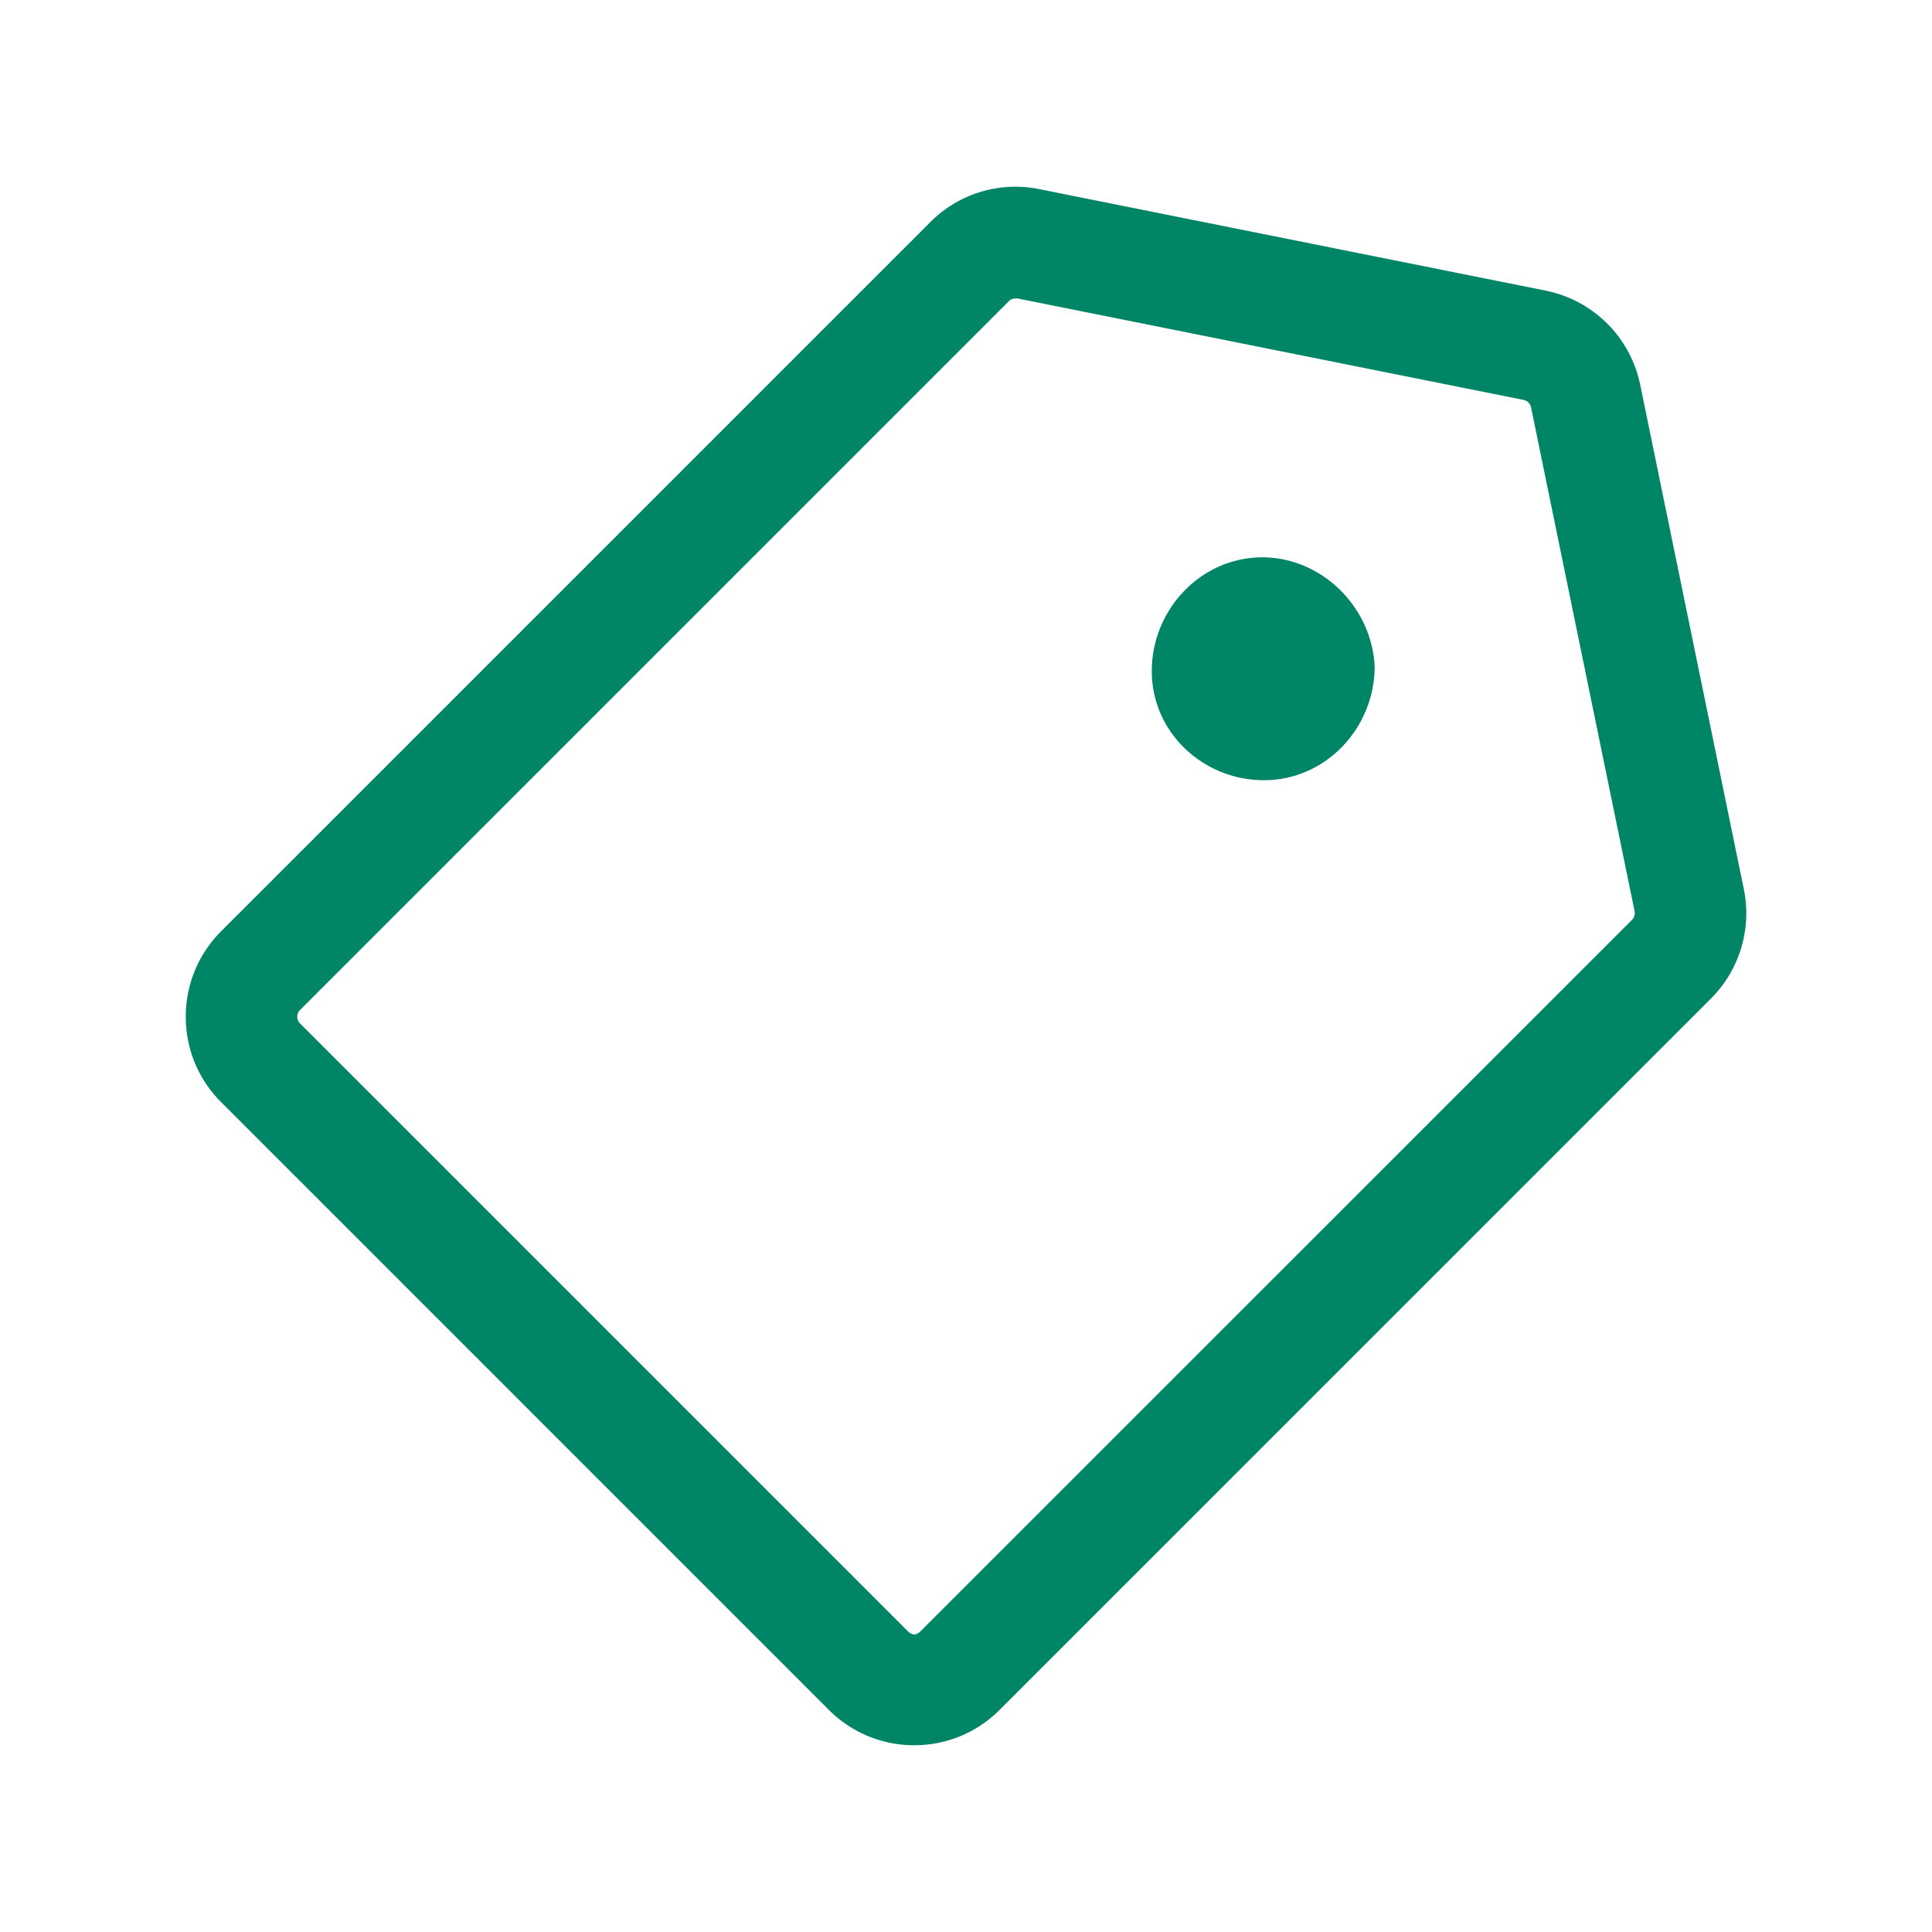 <svg xmlns="http://www.w3.org/2000/svg" width="52" height="52" viewBox="0 0 52 52"><path d="M33.968 15c-1.652.007-2.962 1.403-2.968 3.055-.006 1.652 1.38 2.951 3.032 2.945s2.962-1.403 2.968-3.055c-.08-1.652-1.467-2.95-3.032-2.945z" fill="#008566"/><path d="M24.606 46.973a3.234 3.234 0 0 1-2.3-.954L5.953 29.666c-.615-.614-.953-1.432-.953-2.3s.338-1.687.953-2.302L25.037 5.981a3.229 3.229 0 0 1 2.939-.89l13.623 2.731a3.25 3.25 0 0 1 2.548 2.537l2.787 13.565a3.246 3.246 0 0 1-.887 2.956l-19.14 19.139a3.225 3.225 0 0 1-2.3.954zm2.754-38.94c-.1 0-.158.025-.202.069L8.074 27.186c-.061.061-.074.131-.074.18s.013.117.074.178l16.353 16.353c.125.125.236.124.357.001l19.142-19.14a.253.253 0 0 0 .07-.229l-2.788-13.567a.253.253 0 0 0-.2-.198l-13.62-2.731h-.028z" fill="#008566"/></svg>